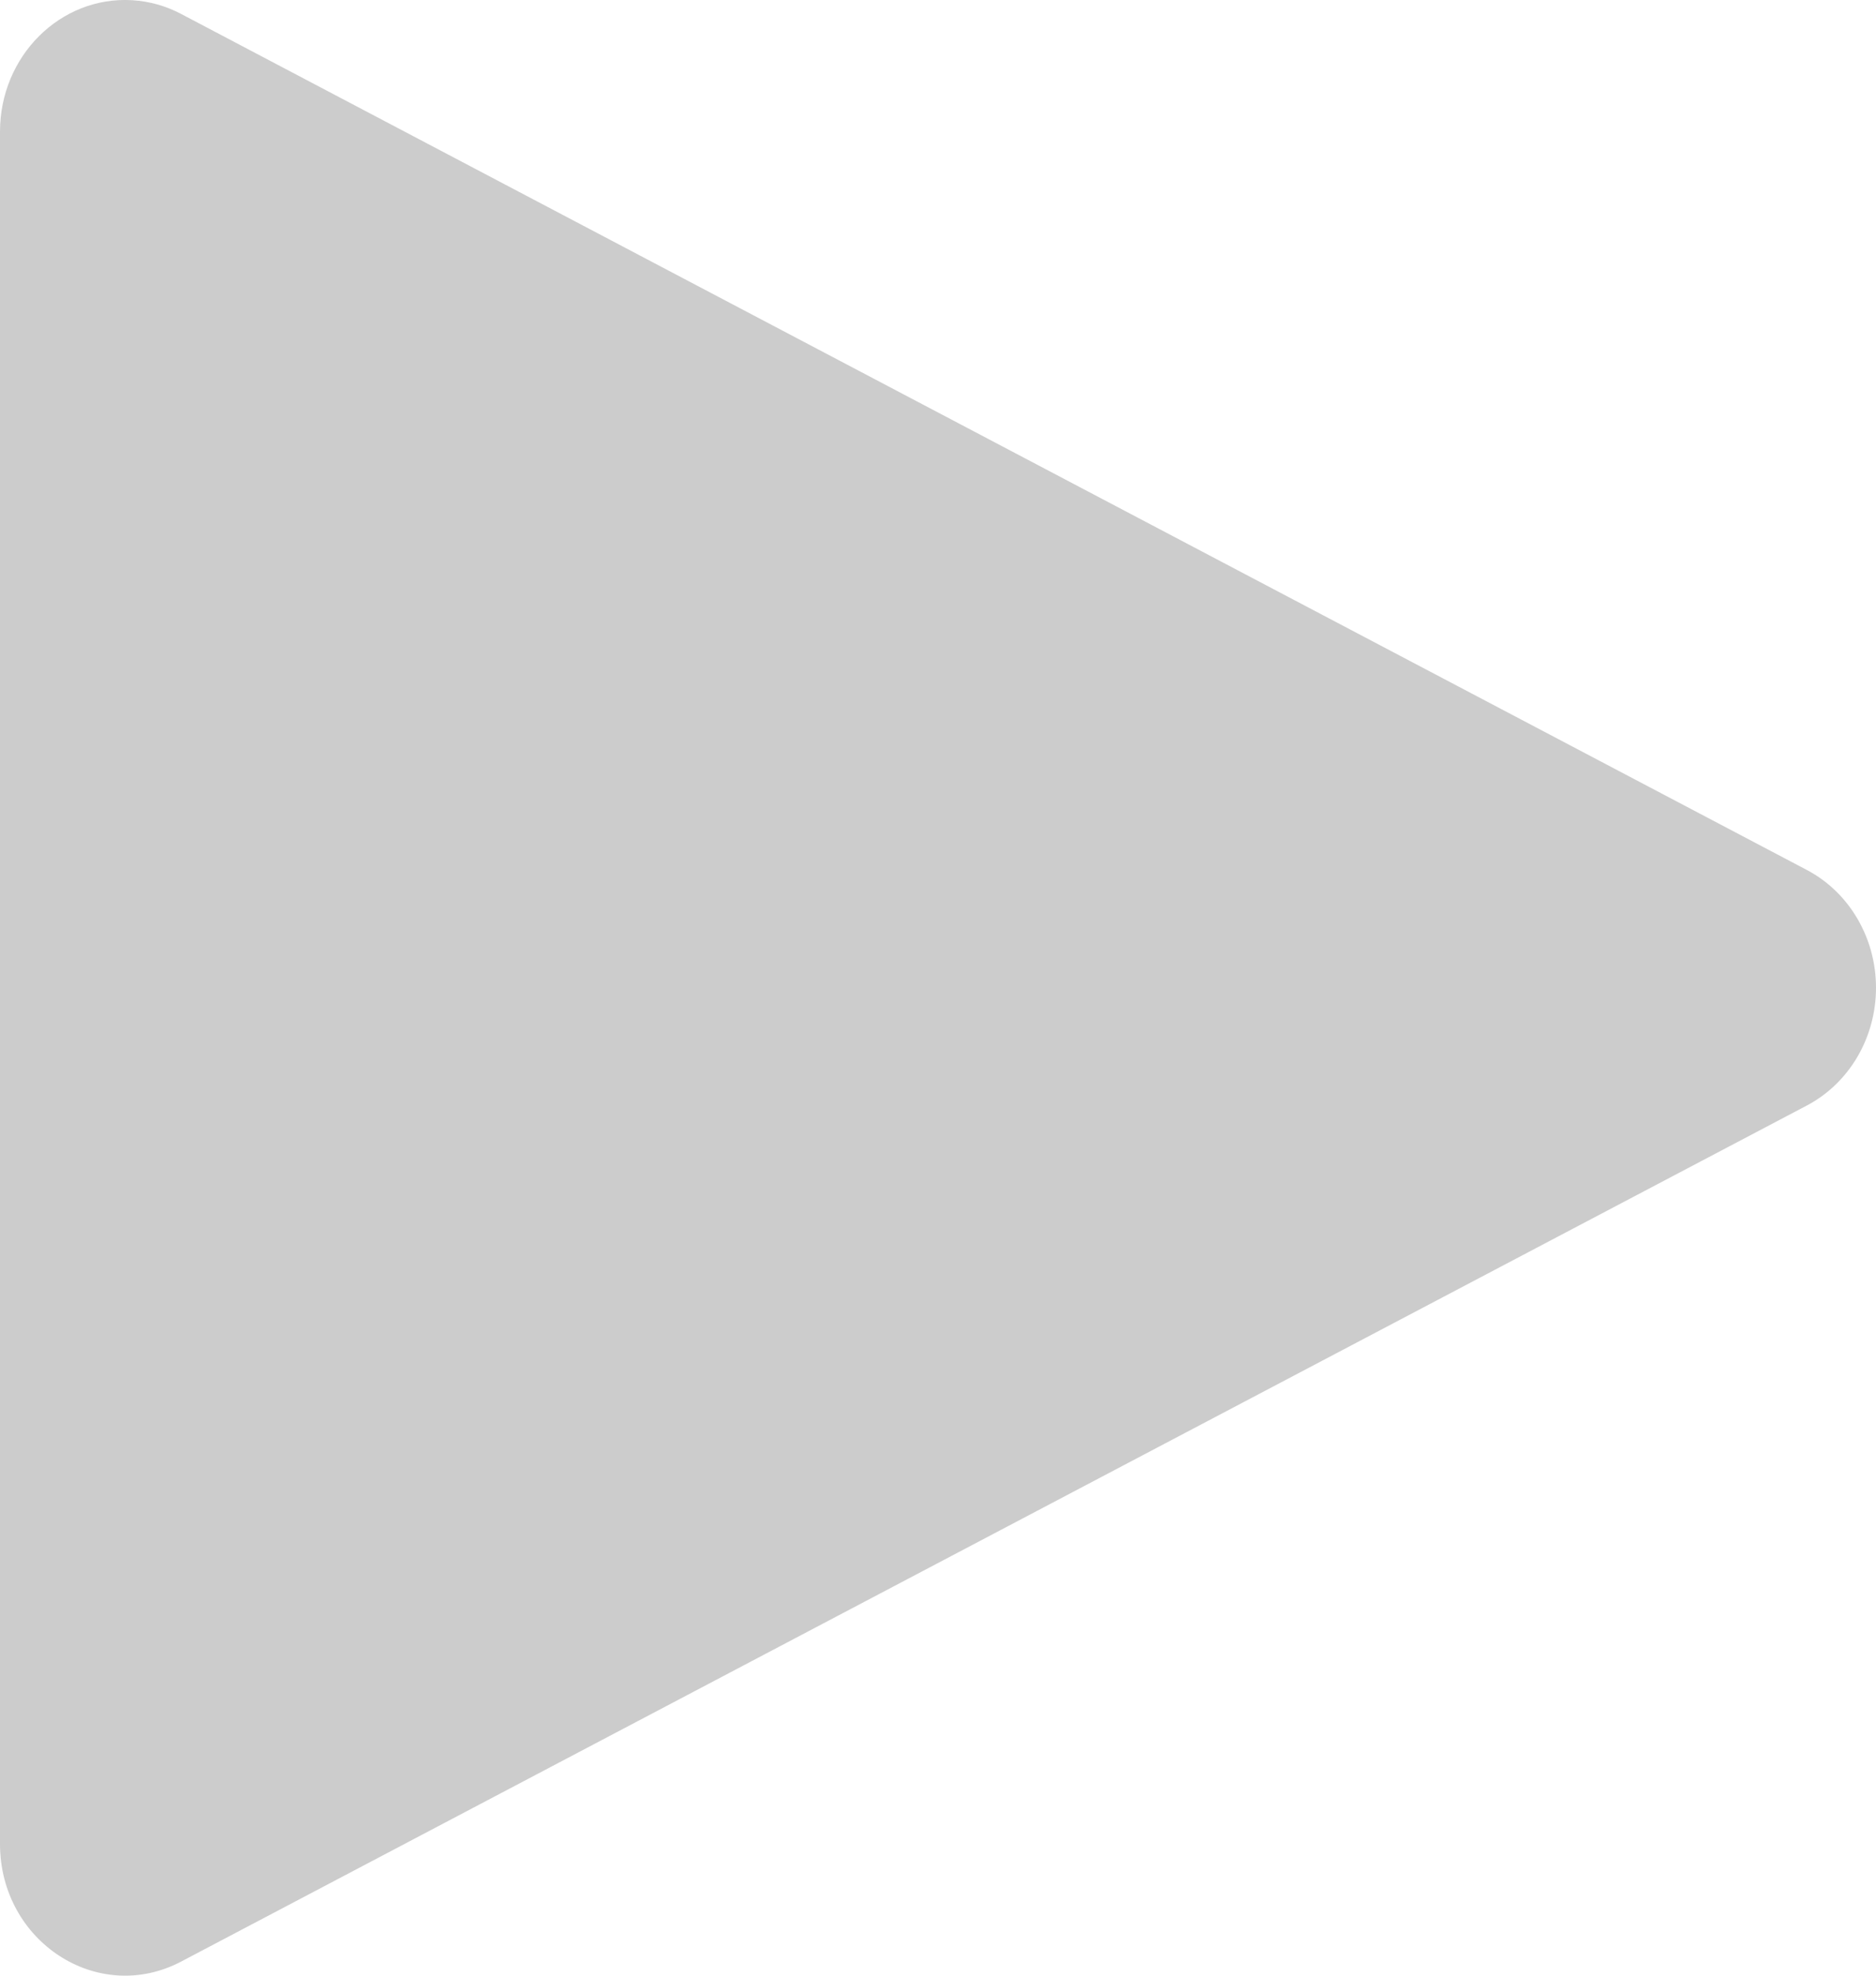 <svg width="38" height="40" viewBox="0 0 38 40" fill="none" xmlns="http://www.w3.org/2000/svg">
<path d="M2.678 0.004C1.225 -0.083 0 1.134 0 2.666V37.331C0 39.313 1.983 40.601 3.668 39.715L36.6 22.382C37.458 21.93 38 21.008 38 19.998C38 18.989 37.458 18.066 36.6 17.614L3.668 0.282C3.36 0.119 3.023 0.025 2.678 0.004Z" fill="#CCCCCC"/>
</svg>
